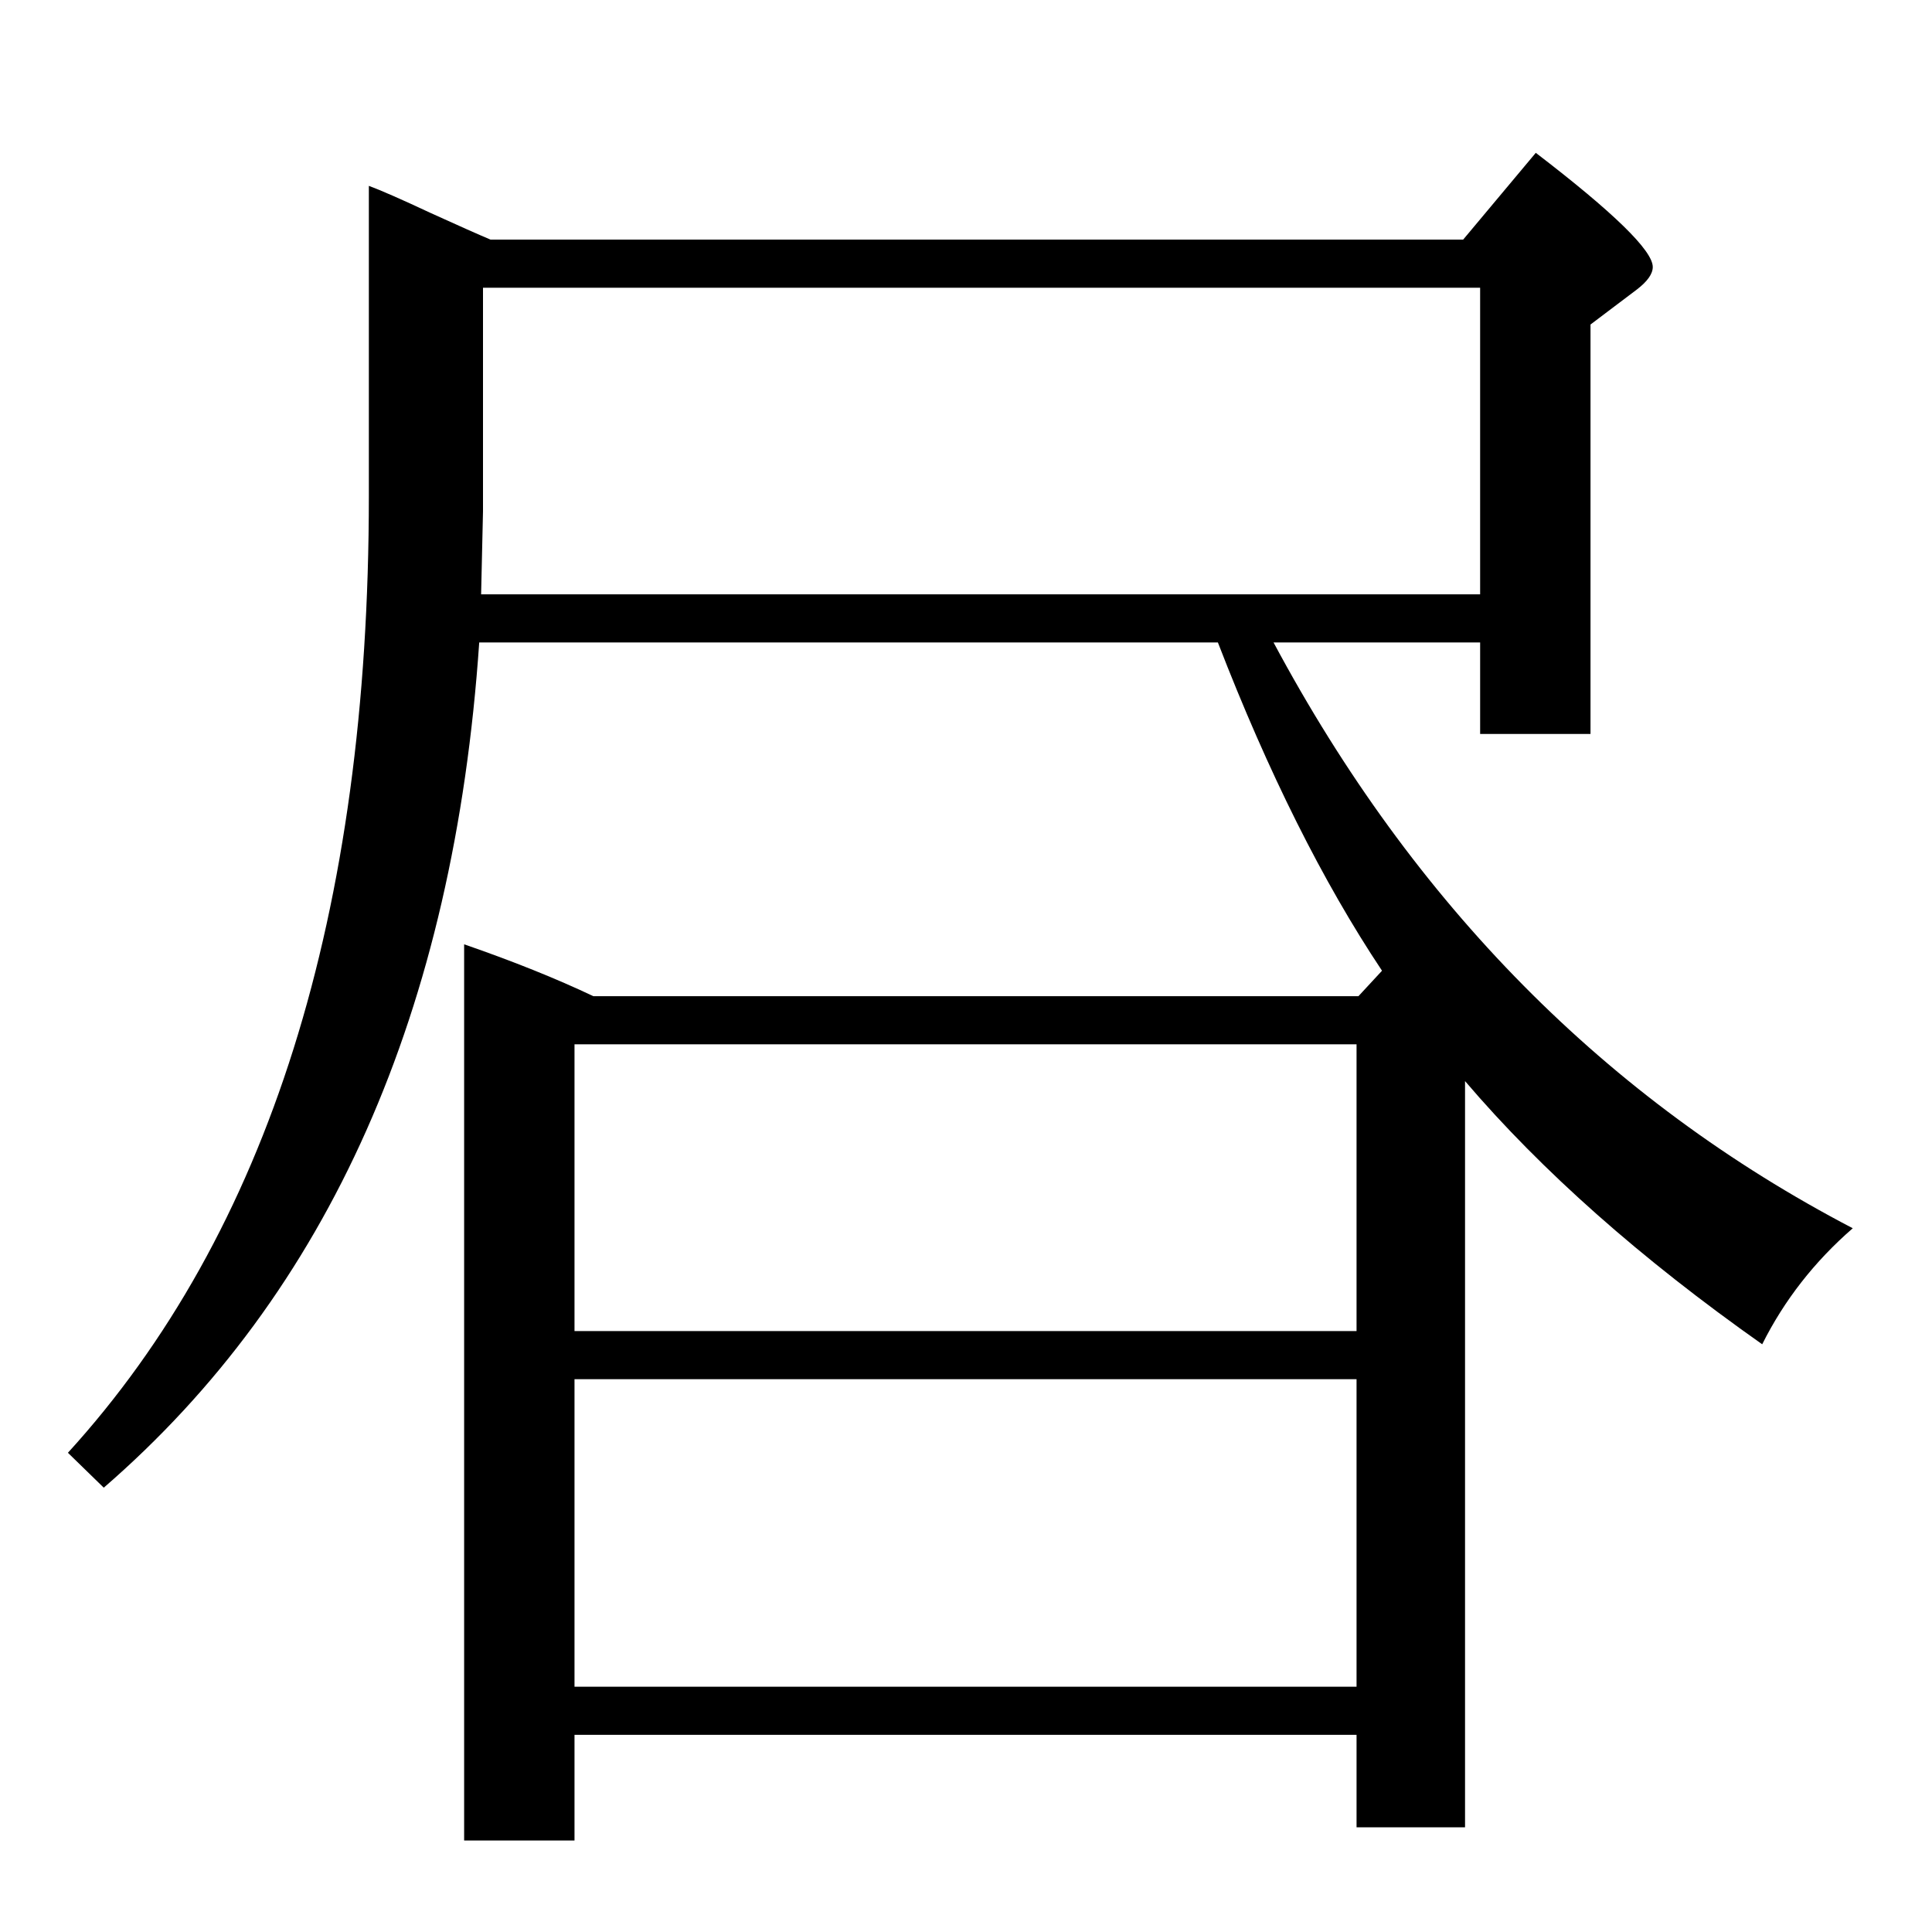 <?xml version="1.0" standalone="no"?>
<!DOCTYPE svg PUBLIC "-//W3C//DTD SVG 1.1//EN" "http://www.w3.org/Graphics/SVG/1.1/DTD/svg11.dtd" >
<svg xmlns="http://www.w3.org/2000/svg" xmlns:xlink="http://www.w3.org/1999/xlink" version="1.1" viewBox="0 -246 2048 2048">
  <g transform="matrix(1 0 0 -1 0 1802)">
   <path fill="currentColor"
d="M609 209v-112h-117v950q78 -27 137 -55h811l25 27q-94 141 -174 348h-783q-40 -586 -398 -896l-38 37q319 350 319 1014v329q19 -7 66 -29q44 -20 63 -28h1031l77 92q124 -95 124 -121q0 -11 -17 -24l-49 -37v-434h-117v97h-219q223 -417 614 -621q-61 -53 -96 -123
q-193 136 -315 279v-791h-115v98h-829zM609 586v-326h829v326h-829zM609 637h829v304h-829v-304zM1569 1418v325h-1057v-237l-2 -88h1059z" />
  </g>

</svg>
